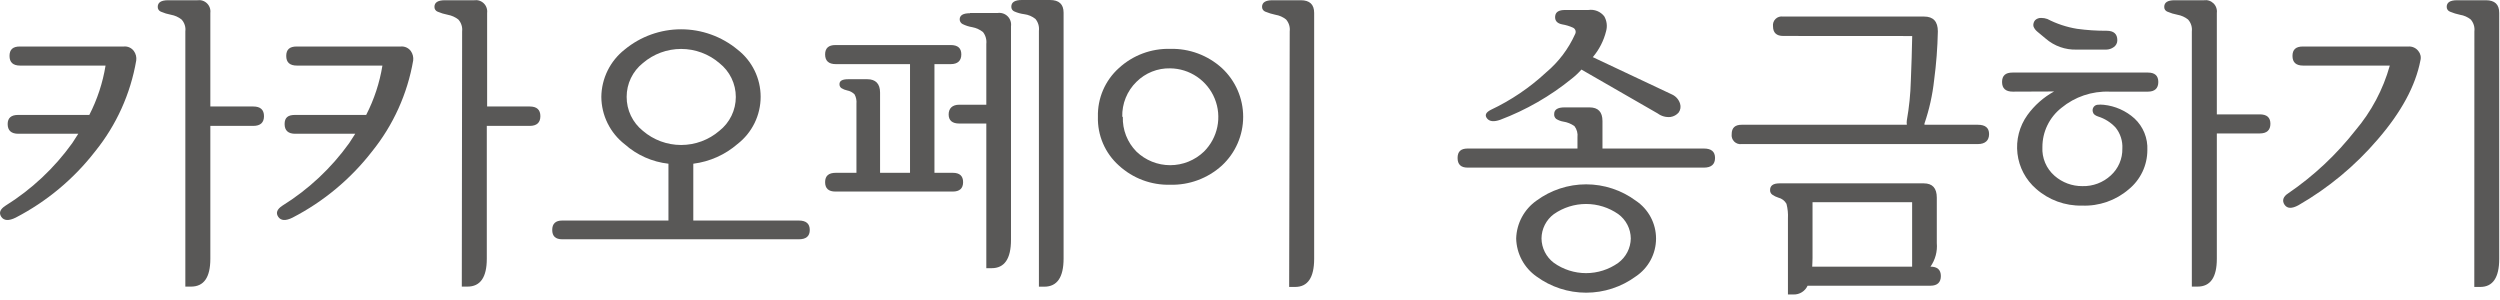 <svg width="308" height="37" viewBox="0 0 308 37" fill="none" xmlns="http://www.w3.org/2000/svg">
<path d="M2.484 8.08C1.614 8.08 1.174 7.69 1.174 6.89C1.174 6.09 1.594 5.73 2.444 5.73H15.264C15.5 5.708 15.738 5.748 15.953 5.847C16.169 5.945 16.355 6.098 16.494 6.29C16.736 6.625 16.84 7.041 16.784 7.45C16.081 11.559 14.335 15.419 11.714 18.66C9.083 22.053 5.745 24.834 1.934 26.81C1.087 27.23 0.497 27.2 0.164 26.72C-0.166 26.23 0.004 25.78 0.664 25.35C3.89 23.341 6.69 20.718 8.904 17.63L9.644 16.48H2.264C1.384 16.48 0.944 16.08 0.944 15.28C0.944 14.54 1.374 14.16 2.214 14.16H11.004C11.985 12.251 12.66 10.199 13.004 8.08H2.484ZM22.834 3.87C22.868 3.606 22.844 3.337 22.762 3.083C22.681 2.829 22.545 2.596 22.364 2.4C21.988 2.104 21.545 1.904 21.074 1.82C20.645 1.74 20.225 1.612 19.824 1.44C19.706 1.394 19.605 1.313 19.535 1.207C19.465 1.102 19.429 0.977 19.434 0.85C19.434 0.3 19.854 0.03 20.704 0.03H24.314C24.528 -0.002 24.747 0.015 24.953 0.081C25.159 0.147 25.347 0.261 25.502 0.412C25.657 0.563 25.775 0.748 25.847 0.953C25.918 1.157 25.941 1.375 25.914 1.59V13.12H31.204C32.084 13.12 32.524 13.52 32.524 14.31C32.524 15.1 32.084 15.51 31.204 15.51H25.914V31.88C25.914 34.17 25.124 35.31 23.534 35.31H22.834V3.87Z" fill="#595857"/>
<path d="M36.584 8.08C35.704 8.08 35.264 7.69 35.264 6.89C35.264 6.09 35.694 5.73 36.544 5.73H49.384C49.62 5.71 49.856 5.751 50.072 5.849C50.287 5.947 50.474 6.099 50.614 6.29C50.851 6.627 50.955 7.041 50.904 7.45C50.197 11.558 48.451 15.416 45.834 18.66C43.201 22.055 39.86 24.837 36.044 26.81C35.203 27.23 34.614 27.2 34.284 26.72C33.954 26.24 34.123 25.78 34.773 25.35C38.004 23.344 40.808 20.721 43.023 17.63L43.764 16.48H36.374C35.504 16.48 35.064 16.08 35.064 15.28C35.064 14.48 35.484 14.16 36.334 14.16H45.114C46.095 12.251 46.77 10.199 47.114 8.08H36.584ZM56.934 3.87C56.965 3.606 56.94 3.338 56.858 3.084C56.777 2.831 56.643 2.597 56.464 2.4C56.083 2.105 55.637 1.906 55.164 1.82C54.735 1.738 54.316 1.611 53.914 1.44C53.795 1.394 53.694 1.313 53.625 1.207C53.555 1.102 53.519 0.977 53.523 0.85C53.523 0.3 53.954 0.03 54.804 0.03H58.414C58.628 -0.002 58.847 0.015 59.053 0.081C59.259 0.147 59.447 0.261 59.602 0.412C59.757 0.563 59.875 0.748 59.946 0.953C60.018 1.157 60.041 1.375 60.014 1.59V13.12H65.264C66.134 13.12 66.574 13.52 66.574 14.31C66.574 15.1 66.134 15.51 65.264 15.51H59.974V31.88C59.974 34.17 59.174 35.31 57.594 35.31H56.894L56.934 3.87Z" fill="#595857"/>
<path d="M74.084 11.93C74.097 10.807 74.362 9.702 74.858 8.695C75.355 7.687 76.071 6.804 76.954 6.11C78.911 4.493 81.37 3.609 83.909 3.609C86.447 3.609 88.907 4.493 90.864 6.11C91.751 6.798 92.468 7.68 92.961 8.688C93.455 9.696 93.712 10.803 93.712 11.925C93.712 13.048 93.455 14.155 92.961 15.163C92.468 16.171 91.751 17.052 90.864 17.74C89.327 19.07 87.43 19.916 85.414 20.17V27.17H98.414C99.314 27.17 99.764 27.56 99.764 28.33C99.764 29.1 99.314 29.48 98.414 29.48H69.264C68.444 29.48 68.034 29.1 68.034 28.33C68.034 27.56 68.444 27.17 69.264 27.17H82.353V20.17C80.356 19.948 78.477 19.113 76.974 17.78C76.08 17.088 75.356 16.201 74.855 15.188C74.354 14.175 74.091 13.06 74.084 11.93V11.93ZM77.204 11.93C77.199 12.734 77.377 13.529 77.724 14.254C78.07 14.98 78.576 15.618 79.204 16.12C80.516 17.244 82.186 17.862 83.914 17.862C85.641 17.862 87.312 17.244 88.624 16.12C89.256 15.623 89.767 14.989 90.119 14.266C90.47 13.543 90.653 12.749 90.653 11.945C90.653 11.141 90.47 10.348 90.119 9.624C89.767 8.901 89.256 8.267 88.624 7.77C87.312 6.646 85.641 6.029 83.914 6.029C82.186 6.029 80.516 6.646 79.204 7.77C78.578 8.268 78.073 8.901 77.727 9.621C77.381 10.341 77.202 11.131 77.204 11.93V11.93Z" fill="#595857"/>
<path d="M102.924 23.6C102.084 23.6 101.654 23.22 101.654 22.44C101.654 21.66 102.094 21.29 102.974 21.29H105.514V12.78C105.554 12.382 105.474 11.982 105.284 11.63C105.035 11.376 104.714 11.205 104.364 11.14C104.116 11.087 103.879 10.993 103.664 10.86C103.584 10.804 103.521 10.729 103.479 10.641C103.437 10.554 103.418 10.457 103.424 10.36C103.424 9.96 103.774 9.76 104.484 9.76H106.864C107.864 9.76 108.424 10.31 108.424 11.4V21.29H112.114V7.9H102.974C102.094 7.9 101.654 7.5 101.654 6.7C101.654 5.93 102.084 5.55 102.924 5.55H117.124C118.004 5.55 118.434 5.93 118.434 6.7C118.434 7.47 118.004 7.9 117.124 7.9H115.124V21.29H117.384C118.224 21.29 118.654 21.67 118.654 22.44C118.654 23.21 118.224 23.6 117.384 23.6H102.924ZM119.504 1.6H122.914C123.136 1.568 123.364 1.589 123.577 1.66C123.791 1.731 123.984 1.851 124.144 2.01C124.303 2.169 124.422 2.363 124.494 2.577C124.565 2.79 124.585 3.017 124.554 3.24V29.54C124.554 31.88 123.754 33.04 122.174 33.04H121.514V15.22H118.194C117.314 15.22 116.874 14.84 116.874 14.1C116.874 13.36 117.314 12.9 118.194 12.9H121.514V5.41C121.574 4.888 121.427 4.364 121.104 3.95C120.722 3.647 120.272 3.44 119.793 3.35C119.372 3.283 118.964 3.152 118.583 2.96C118.473 2.903 118.381 2.814 118.319 2.706C118.257 2.598 118.228 2.474 118.234 2.35C118.264 1.88 118.654 1.63 119.504 1.63V1.6ZM127.994 3.8C128.025 3.539 128.004 3.273 127.93 3.021C127.856 2.768 127.731 2.533 127.563 2.33C127.168 2.016 126.695 1.815 126.194 1.75C125.77 1.697 125.355 1.582 124.964 1.41C124.849 1.361 124.752 1.278 124.686 1.173C124.62 1.067 124.588 0.944 124.594 0.82C124.594 0.27 125.034 0 125.904 0H129.354C130.474 0 131.034 0.52 131.034 1.56V31.85C131.034 34.16 130.244 35.32 128.654 35.32H127.994V3.8Z" fill="#595857"/>
<path d="M135.263 14.39C135.234 13.262 135.449 12.142 135.894 11.106C136.34 10.07 137.005 9.143 137.844 8.39C139.563 6.81 141.829 5.96 144.163 6.02C146.516 5.958 148.802 6.807 150.543 8.39C151.368 9.156 152.027 10.085 152.477 11.117C152.927 12.15 153.159 13.264 153.159 14.39C153.159 15.516 152.927 16.63 152.477 17.662C152.027 18.695 151.368 19.623 150.543 20.39C148.802 21.972 146.516 22.822 144.163 22.76C141.829 22.82 139.563 21.97 137.844 20.39C137.003 19.638 136.336 18.711 135.89 17.675C135.445 16.639 135.231 15.517 135.263 14.39V14.39ZM138.333 14.39C138.306 15.181 138.441 15.97 138.73 16.708C139.019 17.446 139.456 18.117 140.013 18.68C141.131 19.752 142.619 20.351 144.168 20.351C145.717 20.351 147.206 19.752 148.324 18.68C149.164 17.846 149.739 16.784 149.976 15.624C150.214 14.465 150.104 13.261 149.659 12.165C149.214 11.068 148.455 10.128 147.477 9.461C146.5 8.795 145.347 8.432 144.163 8.42C143.395 8.402 142.632 8.54 141.919 8.825C141.206 9.11 140.557 9.537 140.013 10.08C139.44 10.638 138.988 11.309 138.687 12.051C138.386 12.793 138.241 13.589 138.263 14.39H138.333ZM158.893 3.87C158.925 3.607 158.902 3.34 158.824 3.087C158.747 2.834 158.617 2.6 158.444 2.4C158.065 2.096 157.613 1.896 157.134 1.82C156.709 1.732 156.294 1.605 155.893 1.44C155.772 1.396 155.668 1.316 155.595 1.21C155.521 1.104 155.482 0.978 155.484 0.85C155.484 0.3 155.913 0.03 156.763 0.03H160.263C161.353 0.03 161.904 0.55 161.904 1.59V31.88C161.904 34.19 161.123 35.35 159.563 35.35H158.824L158.893 3.87Z" fill="#595857"/>
<path d="M209.934 20.65H180.804C179.984 20.65 179.574 20.26 179.574 19.46C179.574 18.66 179.984 18.3 180.804 18.3H194.344V16.92C194.406 16.429 194.273 15.934 193.974 15.54C193.561 15.245 193.085 15.053 192.583 14.98C192.278 14.928 191.986 14.815 191.724 14.65C191.636 14.578 191.567 14.486 191.523 14.381C191.48 14.276 191.463 14.163 191.474 14.05C191.474 13.51 191.894 13.23 192.744 13.23H195.824C196.894 13.23 197.424 13.79 197.424 14.91V18.3H209.934C210.844 18.3 211.293 18.69 211.293 19.46C211.293 20.23 210.844 20.65 209.934 20.65ZM197.874 3.83C197.583 5.012 197.022 6.111 196.234 7.04L206.034 11.66C206.26 11.77 206.461 11.925 206.624 12.116C206.787 12.307 206.91 12.529 206.984 12.77C207.042 12.952 207.057 13.146 207.028 13.335C206.998 13.524 206.925 13.704 206.813 13.86C206.557 14.157 206.202 14.352 205.813 14.41C205.251 14.471 204.687 14.317 204.234 13.98L194.833 8.57C194.471 8.978 194.073 9.353 193.644 9.69C190.994 11.842 188.017 13.554 184.824 14.76C184.054 15.03 183.514 14.98 183.204 14.59C182.894 14.2 183.044 13.85 183.674 13.53C186.167 12.352 188.464 10.797 190.484 8.92C192.015 7.636 193.236 6.023 194.054 4.2C194.092 4.13 194.115 4.052 194.122 3.973C194.129 3.893 194.118 3.813 194.092 3.737C194.065 3.662 194.024 3.593 193.969 3.535C193.914 3.477 193.847 3.43 193.773 3.4C193.365 3.216 192.935 3.085 192.494 3.01C191.844 2.89 191.544 2.56 191.594 2.01C191.644 1.46 192.064 1.23 192.824 1.23H195.694C196.059 1.176 196.431 1.22 196.774 1.357C197.116 1.494 197.416 1.719 197.644 2.01C197.8 2.283 197.901 2.584 197.941 2.897C197.98 3.209 197.958 3.526 197.874 3.83ZM186.793 29.38C186.82 28.462 187.059 27.563 187.493 26.754C187.927 25.945 188.543 25.249 189.293 24.72C191.065 23.415 193.208 22.71 195.409 22.71C197.609 22.71 199.752 23.415 201.523 24.72C202.293 25.232 202.924 25.926 203.36 26.741C203.797 27.555 204.025 28.465 204.025 29.39C204.025 30.314 203.797 31.224 203.36 32.039C202.924 32.853 202.293 33.548 201.523 34.06C199.749 35.359 197.608 36.059 195.409 36.059C193.21 36.059 191.068 35.359 189.293 34.06C188.539 33.53 187.92 32.831 187.486 32.018C187.052 31.205 186.814 30.301 186.793 29.38V29.38ZM189.914 29.38C189.921 29.962 190.062 30.536 190.326 31.056C190.589 31.576 190.968 32.029 191.434 32.38C192.593 33.206 193.981 33.65 195.404 33.65C196.827 33.65 198.215 33.206 199.374 32.38C199.843 32.031 200.227 31.58 200.494 31.059C200.761 30.539 200.904 29.964 200.914 29.38C200.908 28.794 200.766 28.218 200.499 27.697C200.232 27.176 199.846 26.725 199.374 26.38C198.21 25.566 196.824 25.13 195.404 25.13C193.984 25.13 192.598 25.566 191.434 26.38C190.965 26.728 190.585 27.18 190.321 27.701C190.057 28.221 189.917 28.796 189.914 29.38V29.38Z" fill="#595857"/>
<path d="M219.704 4.43C218.854 4.43 218.434 4.03 218.434 3.23C218.413 3.065 218.431 2.898 218.486 2.741C218.541 2.585 218.632 2.443 218.752 2.328C218.871 2.212 219.015 2.126 219.174 2.076C219.332 2.026 219.5 2.014 219.664 2.04H237.054C238.184 2.04 238.744 2.65 238.744 3.87C238.703 5.877 238.55 7.88 238.284 9.87C238.087 11.692 237.687 13.486 237.094 15.22C237.085 15.27 237.085 15.32 237.094 15.37H243.664C244.594 15.37 245.054 15.75 245.054 16.52C245.054 17.29 244.594 17.75 243.664 17.75H214.574C214.407 17.773 214.237 17.758 214.077 17.704C213.917 17.65 213.772 17.561 213.653 17.441C213.533 17.322 213.443 17.177 213.39 17.017C213.336 16.857 213.321 16.687 213.344 16.52C213.344 15.75 213.754 15.37 214.574 15.37H234.924C234.894 15.185 234.894 14.996 234.924 14.81C235.207 13.215 235.37 11.6 235.414 9.98C235.494 7.98 235.554 6.18 235.584 4.44L219.704 4.43ZM237.014 22.59C238.084 22.59 238.614 23.18 238.614 24.35V29.94C238.705 30.972 238.428 32.002 237.834 32.85C238.684 32.85 239.114 33.24 239.114 34.01C239.114 34.78 238.684 35.2 237.834 35.2H222.694C222.545 35.529 222.302 35.807 221.996 35.999C221.69 36.191 221.335 36.289 220.974 36.28H220.274V26.92C220.308 26.311 220.247 25.7 220.094 25.11C219.989 24.921 219.846 24.756 219.674 24.625C219.501 24.494 219.304 24.401 219.094 24.35C218.831 24.267 218.582 24.146 218.354 23.99C218.261 23.925 218.187 23.838 218.138 23.736C218.089 23.635 218.067 23.523 218.074 23.41C218.074 22.87 218.454 22.59 219.224 22.59H237.014ZM223.264 32.85H235.574V24.91H223.304V31.77C223.314 32.19 223.264 32.53 223.264 32.85Z" fill="#595857"/>
<path d="M247.974 11.29C247.094 11.29 246.654 10.89 246.654 10.1C246.654 9.31 247.084 8.94 247.934 8.94H264.634C265.474 8.94 265.904 9.33 265.904 10.1C265.904 10.87 265.474 11.29 264.634 11.29H259.874C257.725 11.212 255.623 11.923 253.964 13.29C253.233 13.865 252.642 14.599 252.237 15.435C251.831 16.272 251.622 17.19 251.624 18.12C251.588 18.785 251.704 19.45 251.964 20.063C252.224 20.677 252.621 21.223 253.124 21.66C254.069 22.488 255.286 22.94 256.543 22.93C257.841 22.968 259.103 22.494 260.054 21.61C260.514 21.192 260.878 20.68 261.123 20.109C261.368 19.538 261.488 18.921 261.474 18.3C261.525 17.372 261.233 16.457 260.654 15.73C260.063 15.085 259.31 14.608 258.474 14.35C258.124 14.23 257.914 14.06 257.864 13.86C257.827 13.773 257.808 13.68 257.808 13.585C257.808 13.491 257.827 13.397 257.864 13.31C257.908 13.206 257.978 13.114 258.067 13.044C258.156 12.974 258.262 12.928 258.374 12.91C258.639 12.88 258.908 12.88 259.174 12.91C260.588 13.055 261.919 13.647 262.974 14.6C263.505 15.096 263.921 15.702 264.194 16.376C264.467 17.049 264.59 17.774 264.554 18.5C264.552 19.425 264.346 20.339 263.948 21.174C263.55 22.009 262.971 22.746 262.254 23.33C260.658 24.698 258.604 25.413 256.504 25.33C254.424 25.378 252.402 24.639 250.844 23.26C249.567 22.152 248.749 20.607 248.551 18.927C248.353 17.248 248.789 15.555 249.773 14.18C250.641 12.978 251.765 11.984 253.063 11.27L247.974 11.29ZM252.034 4.76L250.964 3.87C250.758 3.698 250.602 3.474 250.514 3.22C250.495 3.09 250.504 2.958 250.54 2.832C250.576 2.707 250.639 2.59 250.724 2.49C250.824 2.393 250.943 2.318 251.074 2.27C251.205 2.221 251.345 2.201 251.484 2.21C251.74 2.208 251.994 2.252 252.234 2.34C253.382 2.934 254.617 3.343 255.894 3.55C257.103 3.716 258.323 3.796 259.543 3.79C260.413 3.79 260.854 4.18 260.854 4.95C260.858 5.12 260.819 5.288 260.74 5.438C260.662 5.589 260.546 5.717 260.404 5.81C260.141 5.998 259.827 6.103 259.504 6.11H255.854C254.456 6.157 253.091 5.675 252.034 4.76V4.76ZM270.034 3.87C270.065 3.606 270.04 3.338 269.958 3.084C269.877 2.831 269.742 2.597 269.563 2.4C269.188 2.104 268.745 1.904 268.273 1.82C267.844 1.74 267.425 1.612 267.023 1.44C266.904 1.396 266.803 1.315 266.732 1.209C266.662 1.103 266.628 0.977 266.634 0.85C266.634 0.3 267.054 0.03 267.904 0.03H271.514C271.728 -0.002 271.947 0.015 272.153 0.081C272.359 0.147 272.547 0.261 272.702 0.412C272.857 0.563 272.975 0.748 273.046 0.953C273.118 1.157 273.141 1.375 273.114 1.59V14.09H278.404C279.284 14.09 279.714 14.48 279.714 15.25C279.714 16.02 279.284 16.44 278.404 16.44H273.114V31.88C273.114 34.17 272.324 35.31 270.734 35.31H270.034V3.87Z" fill="#595857"/>
<path d="M283.754 8.08C282.874 8.08 282.434 7.69 282.434 6.89C282.434 6.09 282.864 5.73 283.714 5.73H296.714C296.949 5.714 297.185 5.758 297.399 5.855C297.614 5.953 297.801 6.102 297.944 6.29C298.075 6.449 298.167 6.638 298.21 6.839C298.254 7.041 298.248 7.25 298.194 7.45C297.594 10.576 295.837 13.823 292.924 17.19C290.158 20.422 286.861 23.158 283.174 25.28C282.354 25.73 281.784 25.71 281.454 25.22C281.124 24.73 281.274 24.22 281.904 23.82C285.041 21.678 287.83 19.068 290.174 16.08C292.151 13.751 293.601 11.022 294.424 8.08H283.754ZM304.844 3.87C304.875 3.607 304.852 3.34 304.775 3.087C304.697 2.834 304.567 2.6 304.394 2.4C304.011 2.096 303.556 1.896 303.073 1.82C302.652 1.734 302.24 1.607 301.844 1.44C301.723 1.396 301.619 1.316 301.545 1.21C301.472 1.104 301.432 0.978 301.434 0.85C301.434 0.3 301.854 0.03 302.704 0.03H306.264C307.364 0.03 307.904 0.55 307.904 1.59V31.88C307.904 34.19 307.123 35.35 305.573 35.35H304.834L304.844 3.87Z" fill="#595857"/>
</svg>
